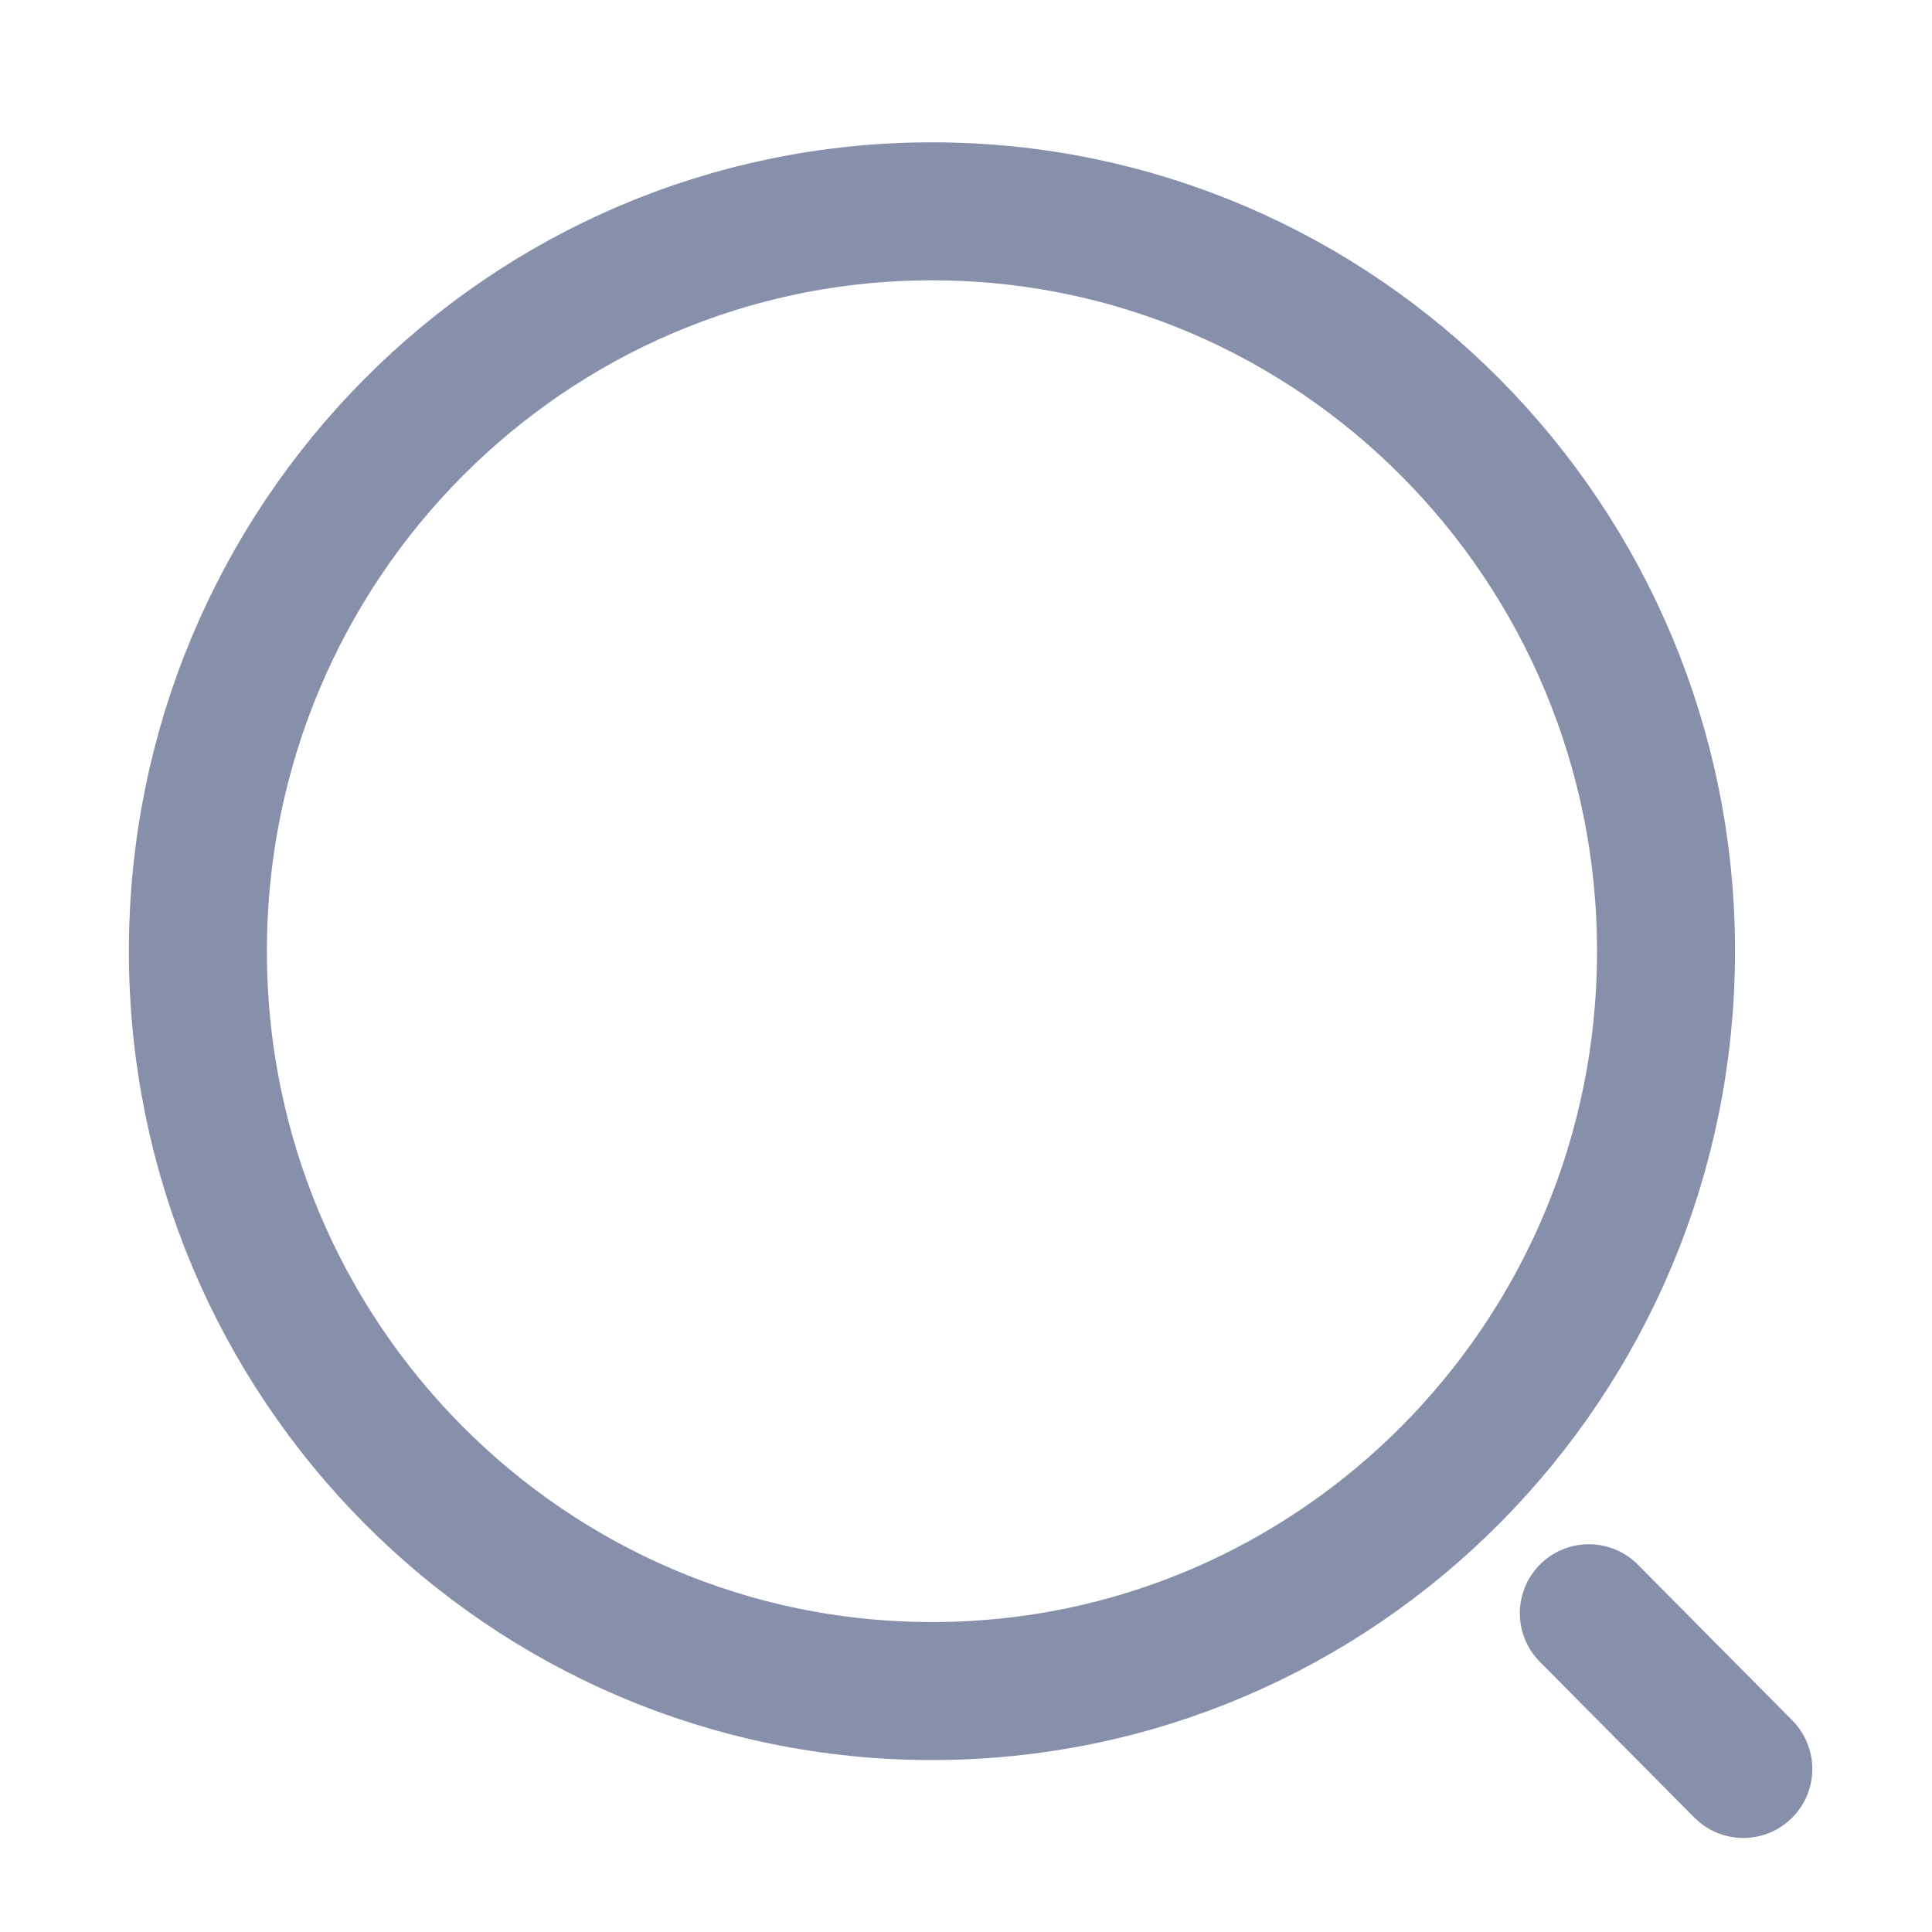 <svg width="21" height="21" viewBox="0 0 21 21" fill="none" xmlns="http://www.w3.org/2000/svg">
<path d="M10.13 18.381C14.537 18.381 18.109 14.781 18.109 10.339C18.109 5.898 14.537 2.297 10.13 2.297C5.724 2.297 2.151 5.898 2.151 10.339C2.151 14.781 5.724 18.381 10.13 18.381Z" stroke="#8790AB" stroke-width="1.5" stroke-linecap="round" stroke-linejoin="round"/>
<path d="M18.949 19.228L17.27 17.535" stroke="#8790AB" stroke-width="1.5" stroke-linecap="round" stroke-linejoin="round"/>
</svg>
